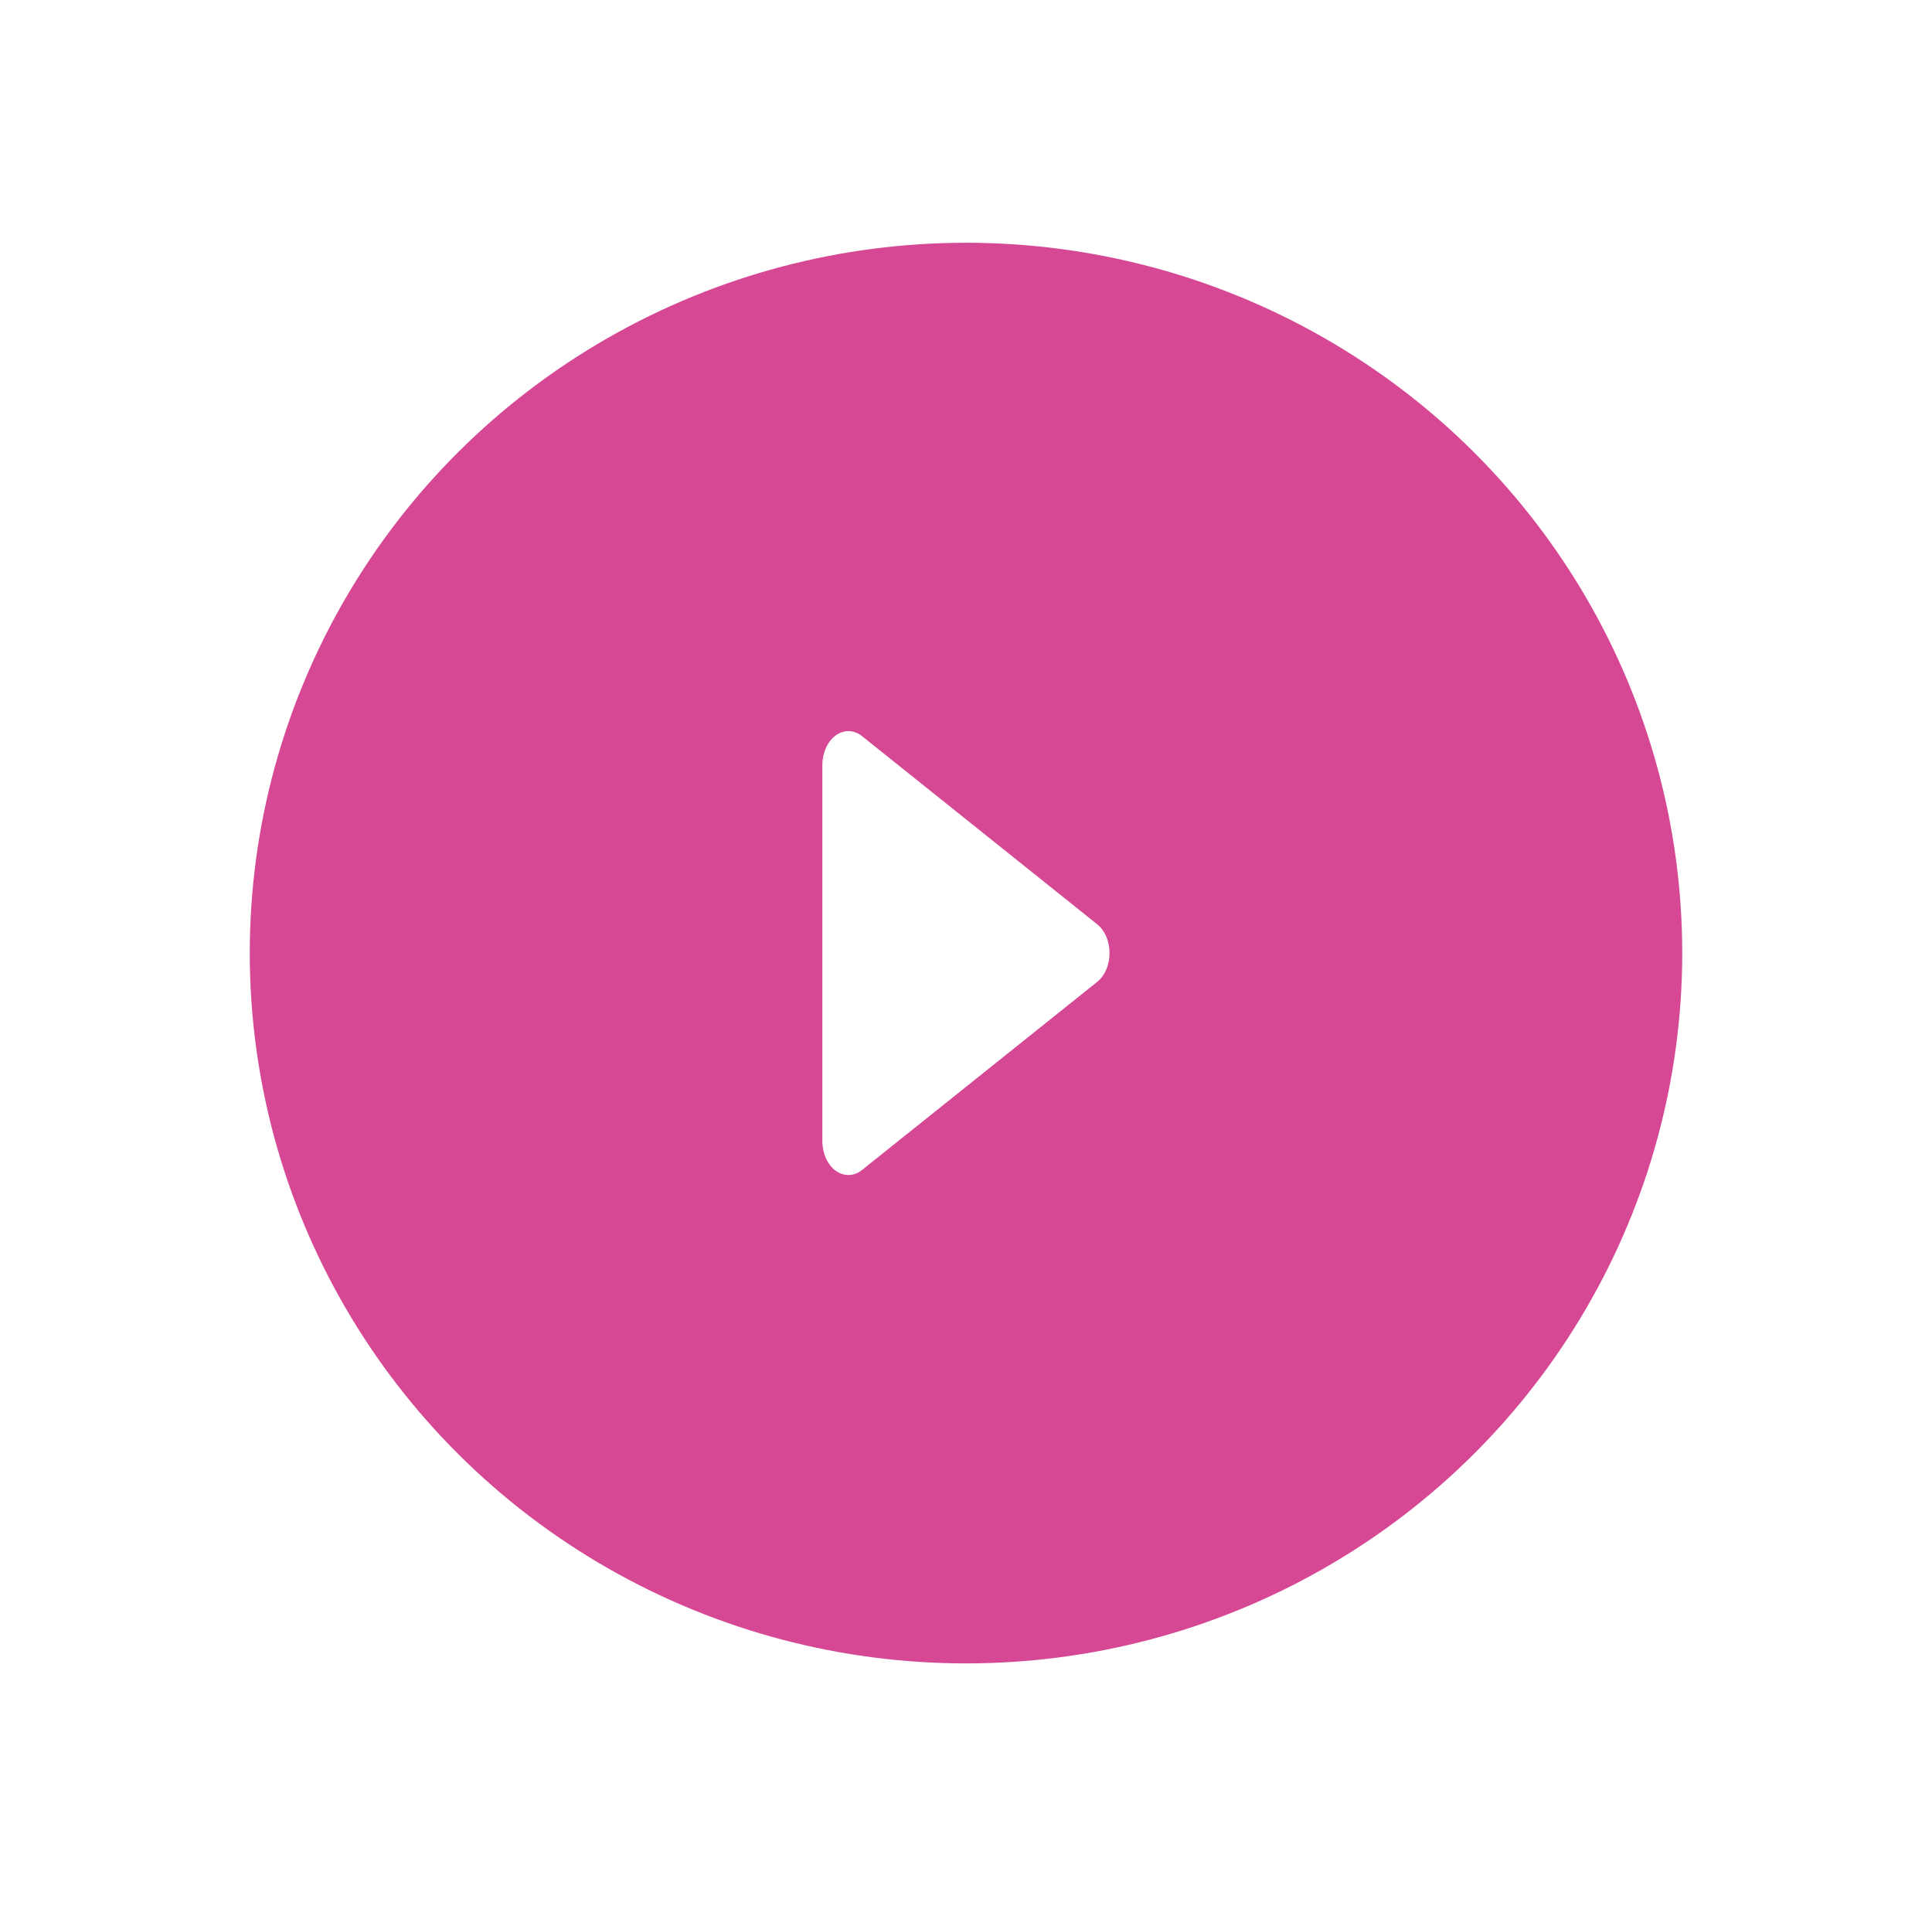 <svg width="74" height="73" viewBox="0 0 74 73" fill="none" xmlns="http://www.w3.org/2000/svg">
<g filter="url(#filter0_d_19639_26137)">
<ellipse cx="37" cy="36.5" rx="27.433" ry="27.203" fill="#D64794"/>
</g>
<path d="M42.498 36.5C42.498 36.722 42.455 36.94 42.372 37.134C42.288 37.327 42.168 37.489 42.023 37.604L33.018 44.807C32.866 44.929 32.692 44.995 32.514 45C32.336 45.004 32.161 44.946 32.005 44.832C31.852 44.72 31.724 44.556 31.635 44.357C31.546 44.159 31.498 43.933 31.498 43.703V29.297C31.498 29.067 31.546 28.841 31.635 28.643C31.724 28.444 31.852 28.28 32.005 28.168C32.161 28.054 32.336 27.996 32.514 28C32.692 28.005 32.866 28.071 33.018 28.192L42.023 35.396C42.168 35.511 42.288 35.673 42.372 35.866C42.455 36.06 42.498 36.278 42.498 36.5Z" fill="white"/>
<defs>
<filter id="filter0_d_19639_26137" x="0.566" y="0.297" width="72.867" height="72.406" filterUnits="userSpaceOnUse" color-interpolation-filters="sRGB">
<feFlood flood-opacity="0" result="BackgroundImageFix"/>
<feColorMatrix in="SourceAlpha" type="matrix" values="0 0 0 0 0 0 0 0 0 0 0 0 0 0 0 0 0 0 127 0" result="hardAlpha"/>
<feOffset/>
<feGaussianBlur stdDeviation="4.5"/>
<feComposite in2="hardAlpha" operator="out"/>
<feColorMatrix type="matrix" values="0 0 0 0 0.839 0 0 0 0 0.278 0 0 0 0 0.58 0 0 0 0.75 0"/>
<feBlend mode="normal" in2="BackgroundImageFix" result="effect1_dropShadow_19639_26137"/>
<feBlend mode="normal" in="SourceGraphic" in2="effect1_dropShadow_19639_26137" result="shape"/>
</filter>
</defs>
</svg>
